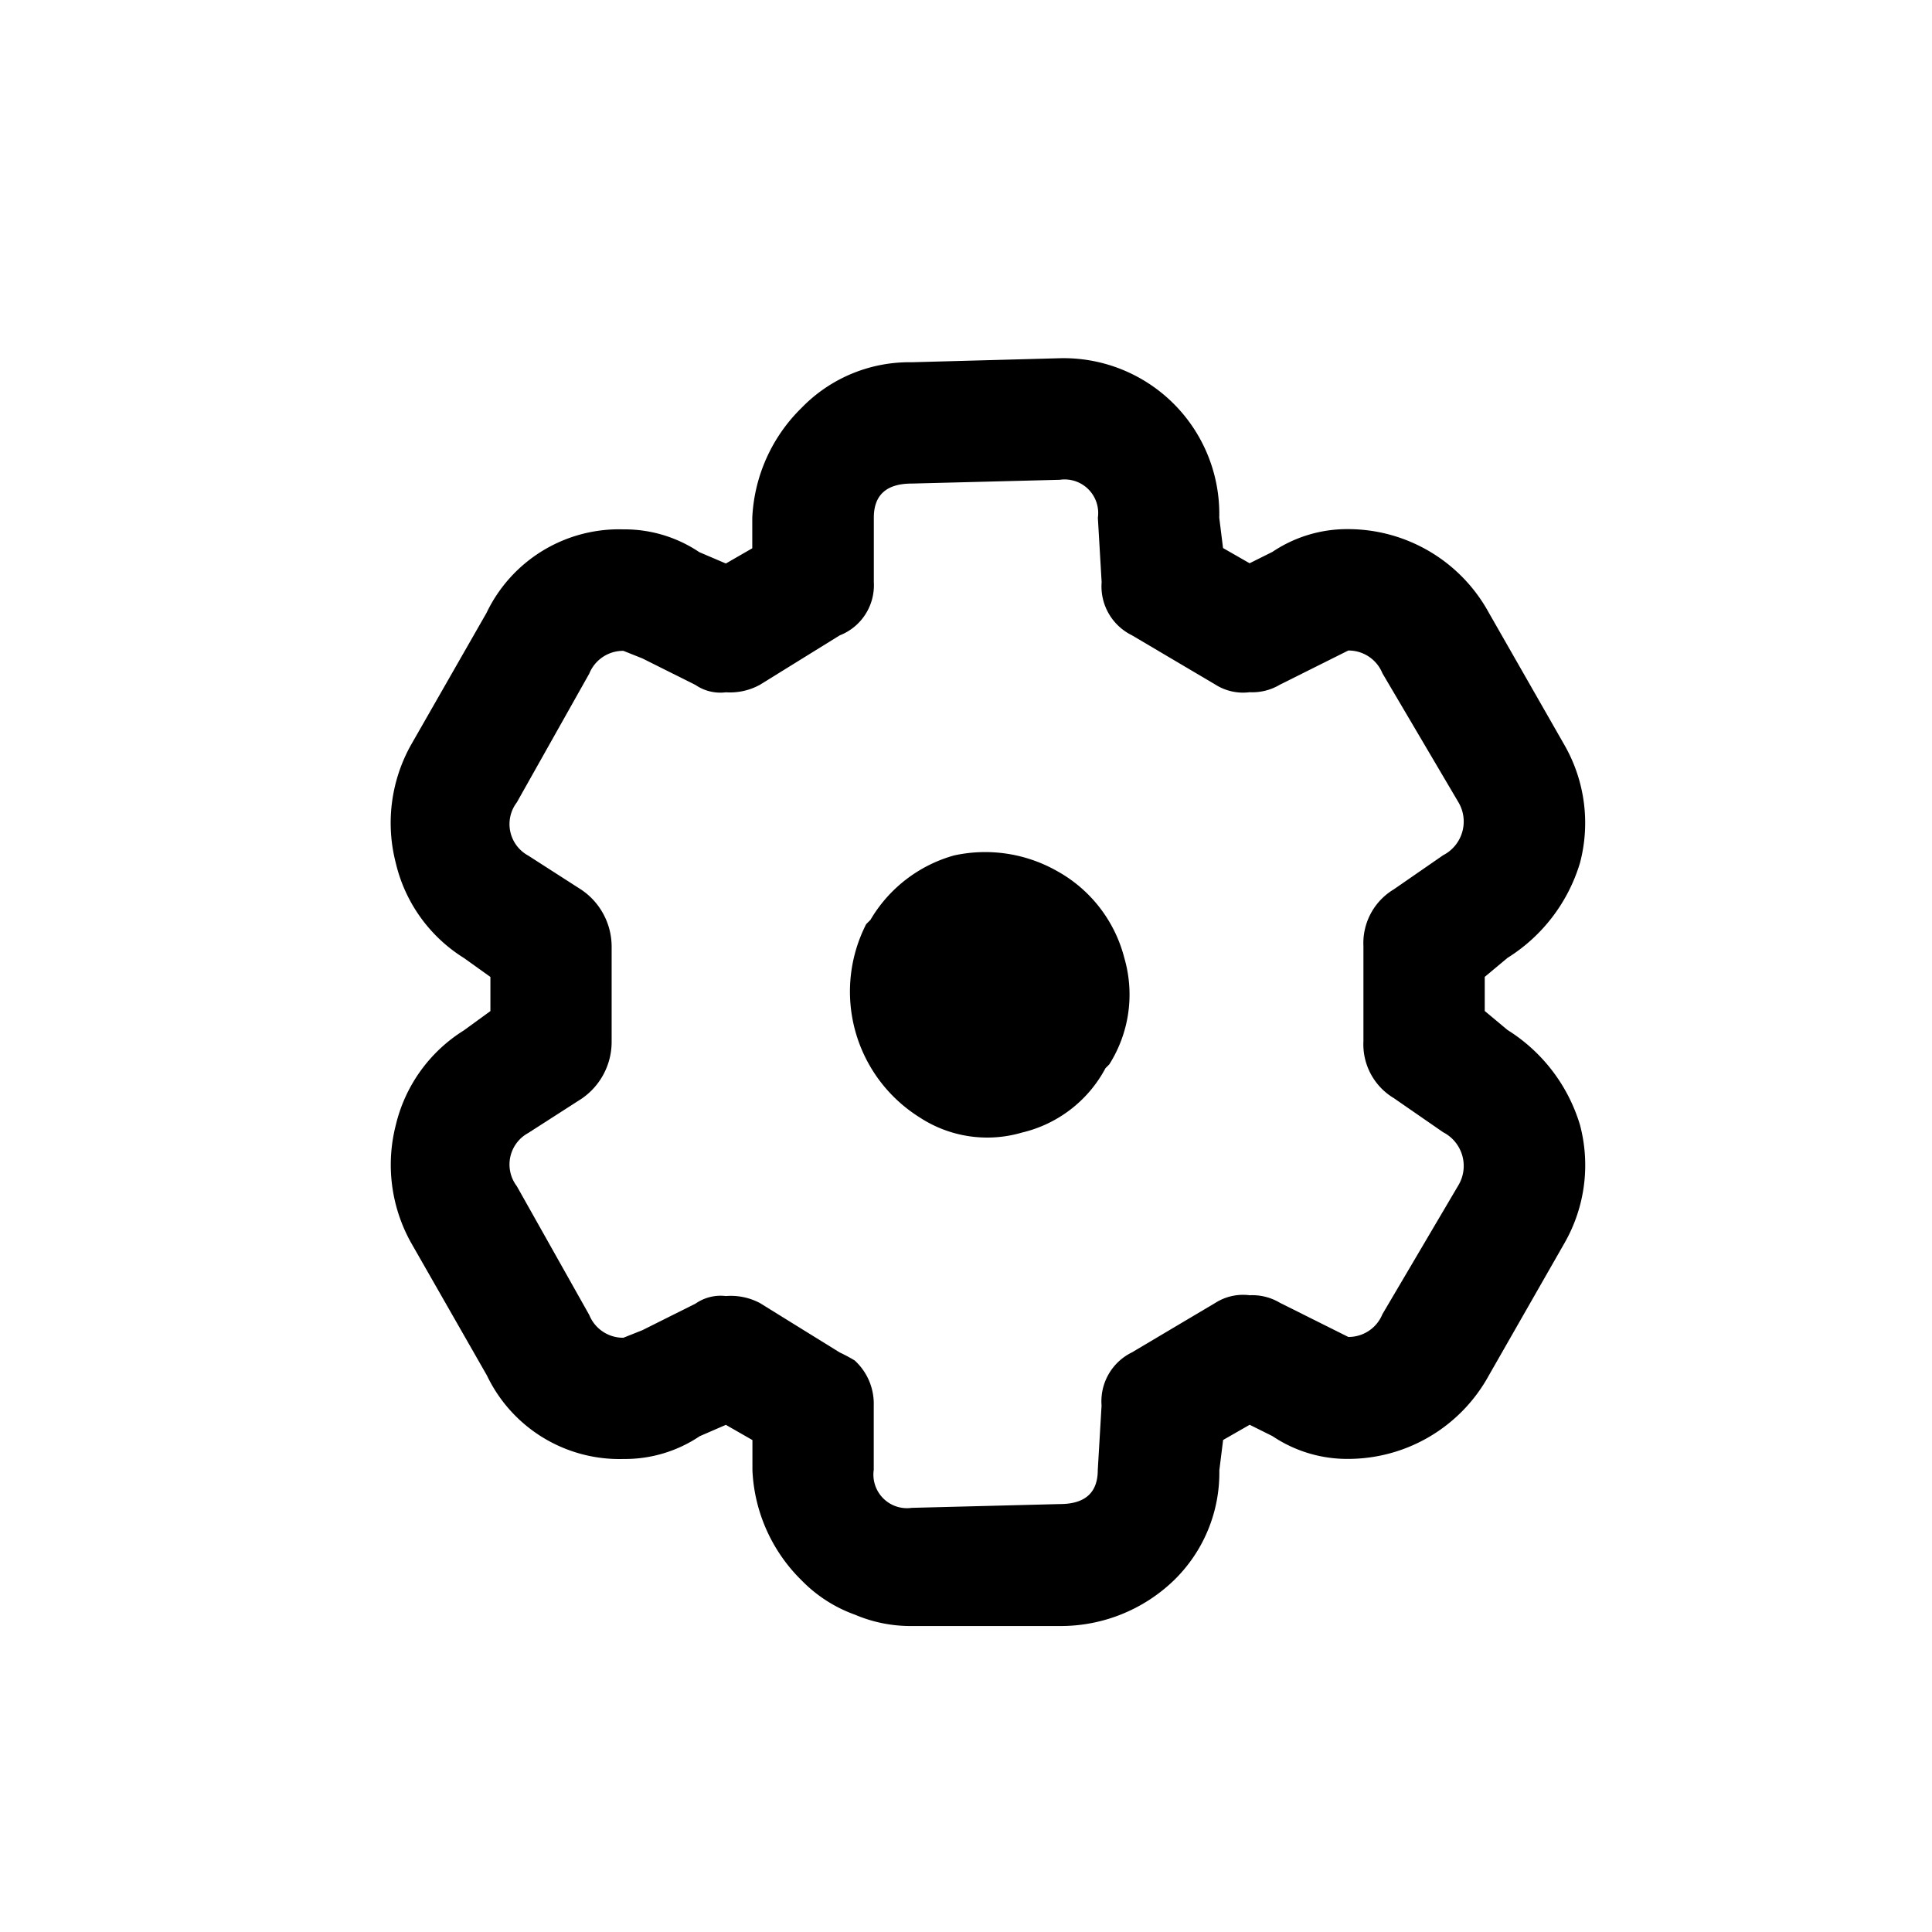 <svg id="app_settings" data-name="app settings" xmlns="http://www.w3.org/2000/svg" width="24" height="24" viewBox="0 0 24 24">
  <rect id="Shape" width="24" height="24"  opacity="0"/>
  <g id="cog_edited" transform="translate(4.85 4.45)">
    <path id="Path_2316" data-name="Path 2316" d="M14.476,6.008l-.047-.377A1.934,1.934,0,0,0,12.448,3.65L10.609,3.7a1.863,1.863,0,0,0-1.368.566,2.042,2.042,0,0,0-.613,1.368v.377L8.3,6.2l-.33-.141a1.663,1.663,0,0,0-.943-.283,1.824,1.824,0,0,0-1.7,1.037L4.385,8.46A1.986,1.986,0,0,0,4.2,9.922,1.905,1.905,0,0,0,5.045,11.1l.33.236v.424L5.045,12A1.905,1.905,0,0,0,4.2,13.175a1.986,1.986,0,0,0,.189,1.462l.943,1.65a1.824,1.824,0,0,0,1.7,1.037,1.663,1.663,0,0,0,.943-.283L8.3,16.9l.33.189v.377a2.042,2.042,0,0,0,.613,1.368,1.745,1.745,0,0,0,.66.424,1.763,1.763,0,0,0,.707.141h1.839a2.024,2.024,0,0,0,1.415-.566,1.863,1.863,0,0,0,.566-1.368l.047-.377.33-.189.283.141a1.663,1.663,0,0,0,.943.283,1.994,1.994,0,0,0,1.745-1.037l.943-1.65a1.947,1.947,0,0,0,.189-1.462,2.106,2.106,0,0,0-.9-1.179l-.283-.236v-.424l.283-.236a2.106,2.106,0,0,0,.9-1.179A1.947,1.947,0,0,0,18.72,8.46l-.943-1.65a1.994,1.994,0,0,0-1.745-1.037,1.663,1.663,0,0,0-.943.283l-.283.141-.33-.189m-4.338-.377q0-.424.472-.424l1.839-.047a.417.417,0,0,1,.472.472l.047.8a.676.676,0,0,0,.377.66l1.037.613a.642.642,0,0,0,.424.094.67.67,0,0,0,.377-.094l.849-.424a.453.453,0,0,1,.424.283l.943,1.6a.47.47,0,0,1-.189.66l-.613.424a.779.779,0,0,0-.377.707v1.179a.779.779,0,0,0,.377.707l.613.424a.47.47,0,0,1,.189.66l-.943,1.6a.453.453,0,0,1-.424.283l-.849-.424a.67.67,0,0,0-.377-.094.642.642,0,0,0-.424.094L13.344,16a.676.676,0,0,0-.377.66l-.047.8q0,.424-.472.424l-1.839.047a.417.417,0,0,1-.472-.472v-.8A.728.728,0,0,0,9.9,16.1,2.086,2.086,0,0,0,9.713,16l-.99-.613A.772.772,0,0,0,8.3,15.3a.546.546,0,0,0-.377.094l-.66.33-.236.094a.453.453,0,0,1-.424-.283l-.9-1.6a.445.445,0,0,1,.141-.66l.66-.424a.854.854,0,0,0,.377-.707V10.959a.854.854,0,0,0-.377-.707l-.66-.424a.445.445,0,0,1-.141-.66l.9-1.6a.453.453,0,0,1,.424-.283l.236.094.66.33A.546.546,0,0,0,8.3,7.8a.772.772,0,0,0,.424-.094l.99-.613a.668.668,0,0,0,.424-.66Z" transform="translate(-4.133 -3.65)"  />
    <path id="Path_2317" data-name="Path 2317" d="M9.444,7.821A1.722,1.722,0,0,0,8.6,6.736a1.809,1.809,0,0,0-1.273-.189,1.752,1.752,0,0,0-1.037.8L6.237,7.4A1.843,1.843,0,0,0,6.9,9.8a1.532,1.532,0,0,0,1.273.189,1.588,1.588,0,0,0,1.037-.8l.047-.047A1.623,1.623,0,0,0,9.444,7.821Z" transform="translate(-0.327 -0.37)"  />
  </g>
</svg>
